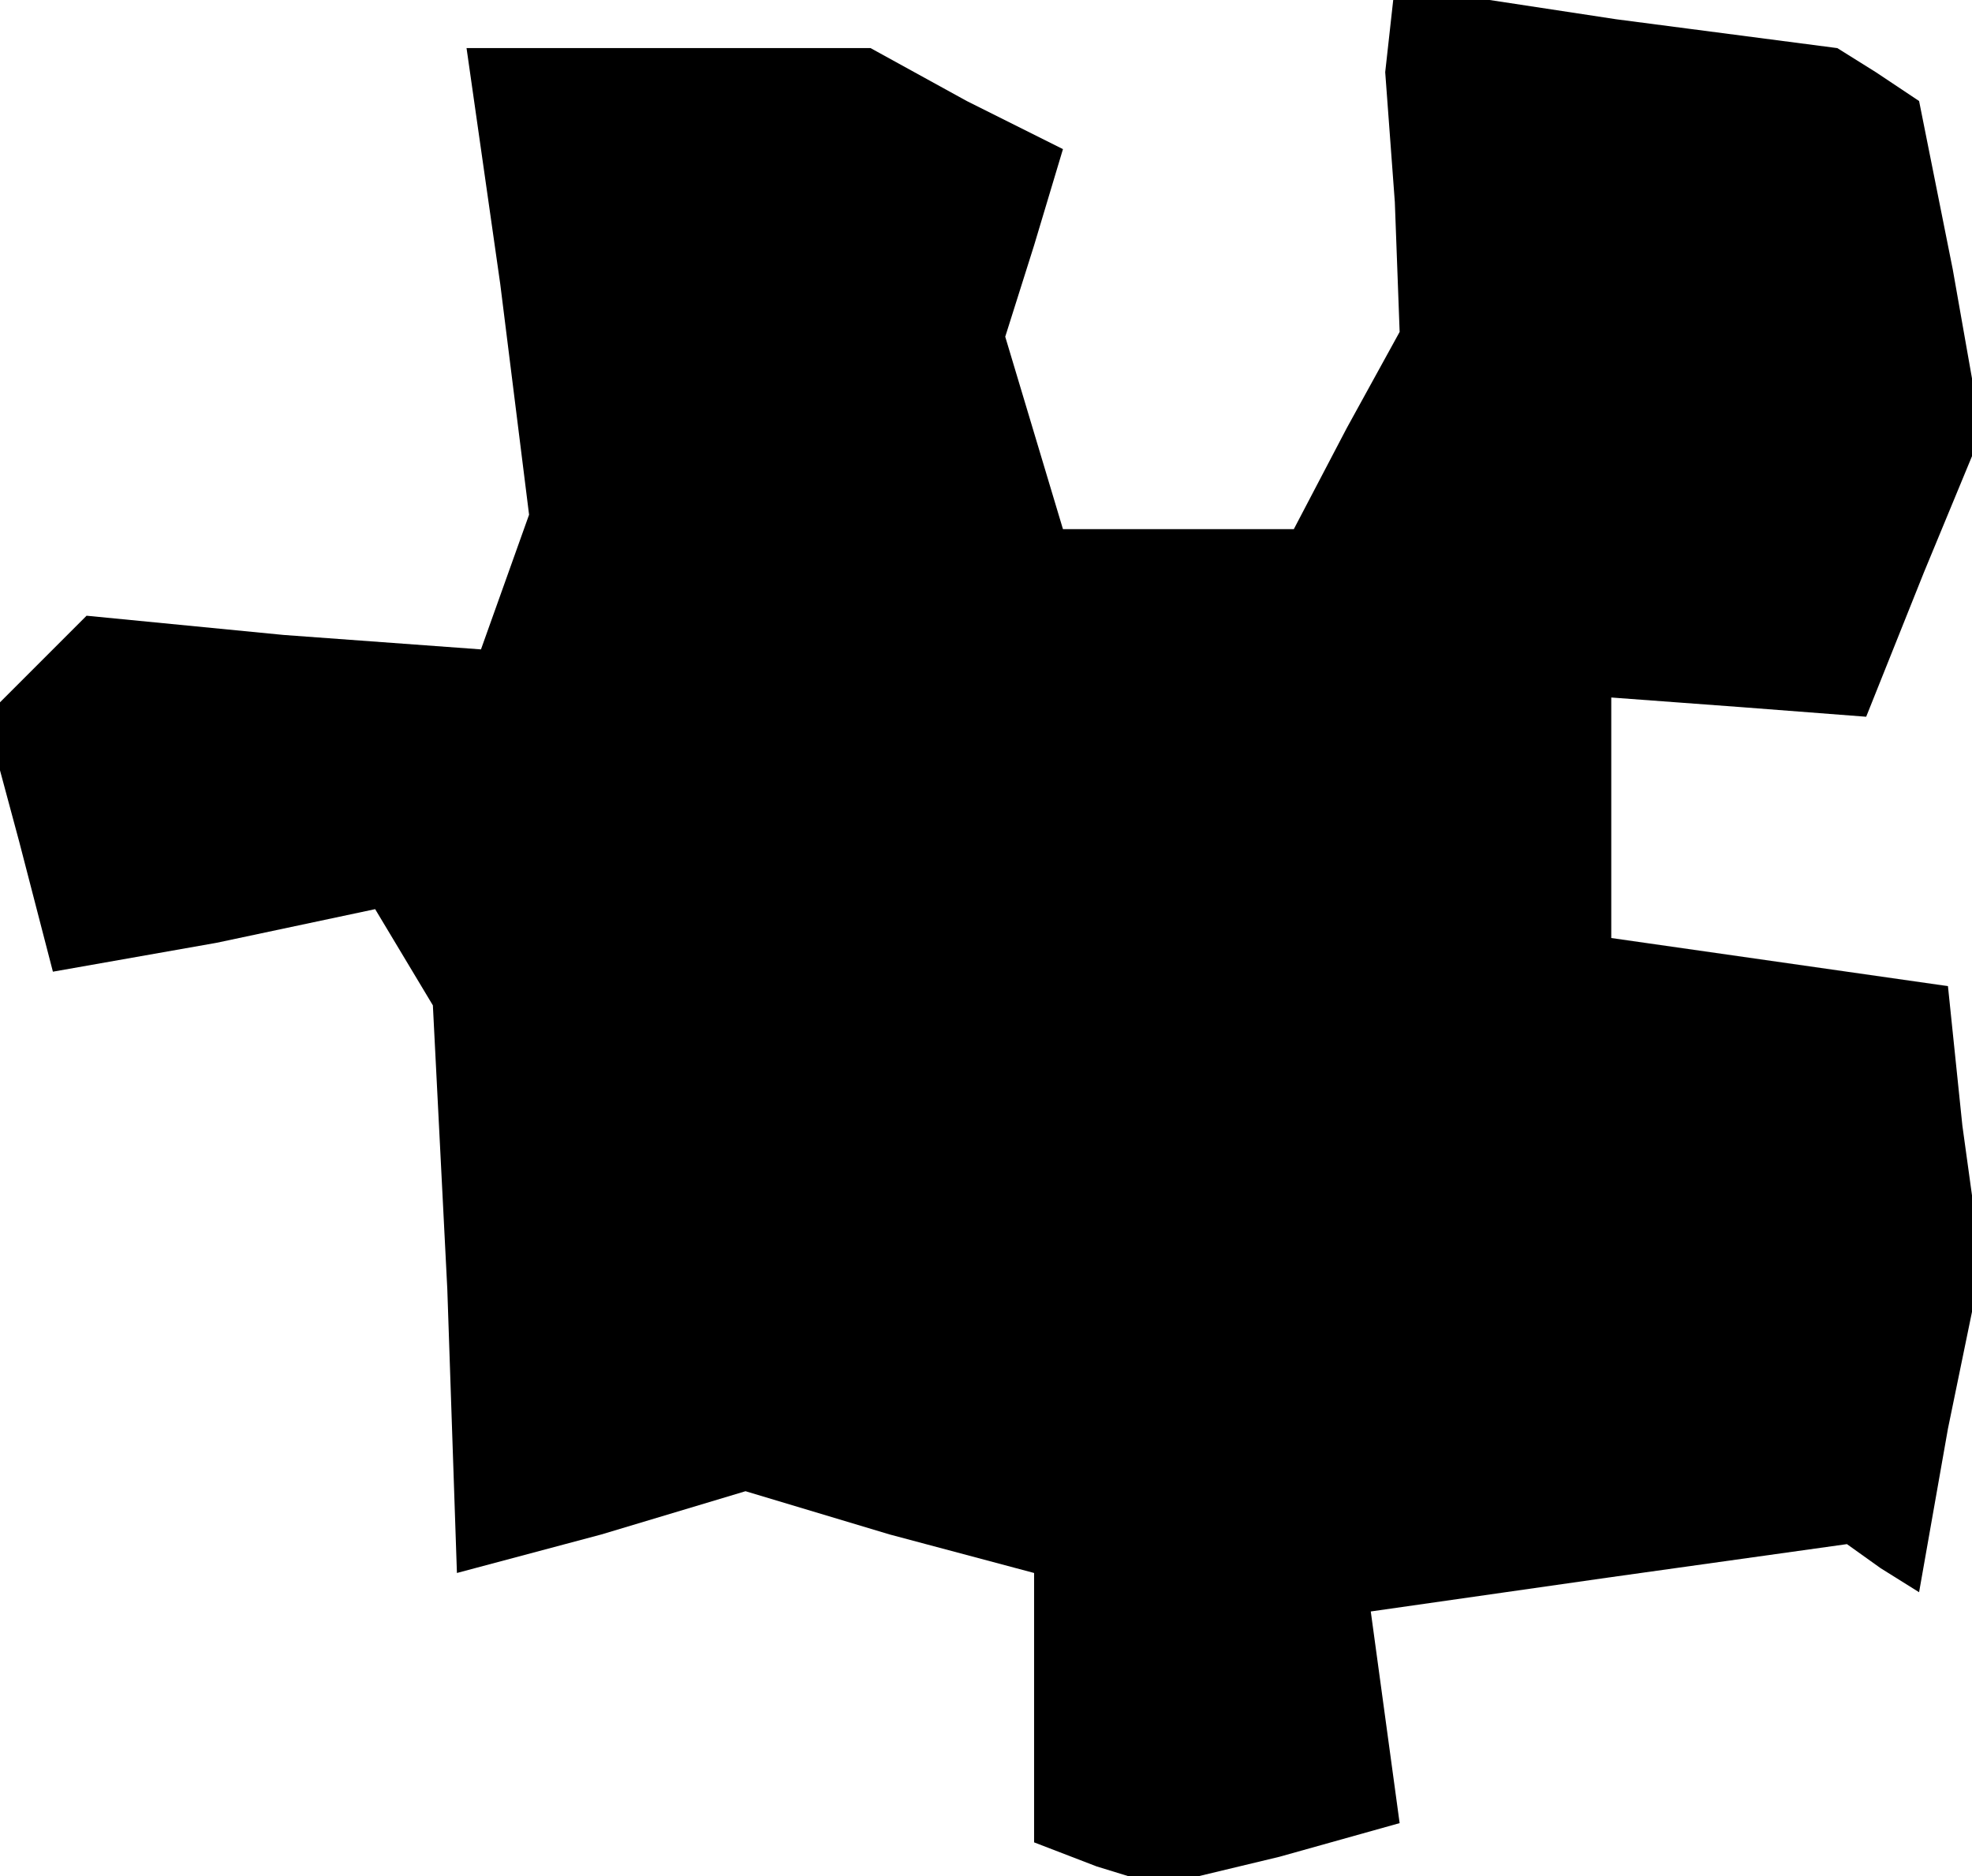 <?xml version="1.0" standalone="no"?>
<!DOCTYPE svg PUBLIC "-//W3C//DTD SVG 20010904//EN"
 "http://www.w3.org/TR/2001/REC-SVG-20010904/DTD/svg10.dtd">
<svg version="1.0" xmlns="http://www.w3.org/2000/svg"
 width="41pt" height="39pt" viewBox="0 0 41 39"
 preserveAspectRatio="xMidYMid meet">
<g transform="translate(0,39) scale(0.1,-0.1)"
fill="#000000" stroke="none">
<path d="M289 384 l-1 -9 2 -27 1 -27 -11 -20 -11 -21 -24 0 -24 0 -6 20 -6
20 6 19 6 20 -20 10 -20 11 -42 0 -42 0 7 -49 6 -48 -5 -14 -5 -14 -41 3 -41
4 -10 -10 -11 -11 7 -26 7 -27 34 6 33 7 6 -10 6 -10 3 -59 2 -59 30 8 30 9
30 -9 30 -8 0 -28 0 -28 13 -5 13 -4 25 6 25 7 -3 22 -3 22 49 7 50 7 7 -5 8
-5 6 34 7 34 -4 29 -3 29 -35 5 -35 5 0 25 0 25 27 -2 26 -2 12 30 12 29 -6
34 -7 35 -9 6 -8 5 -46 6 -46 7 -1 -9z"/>
</g>
</svg>
